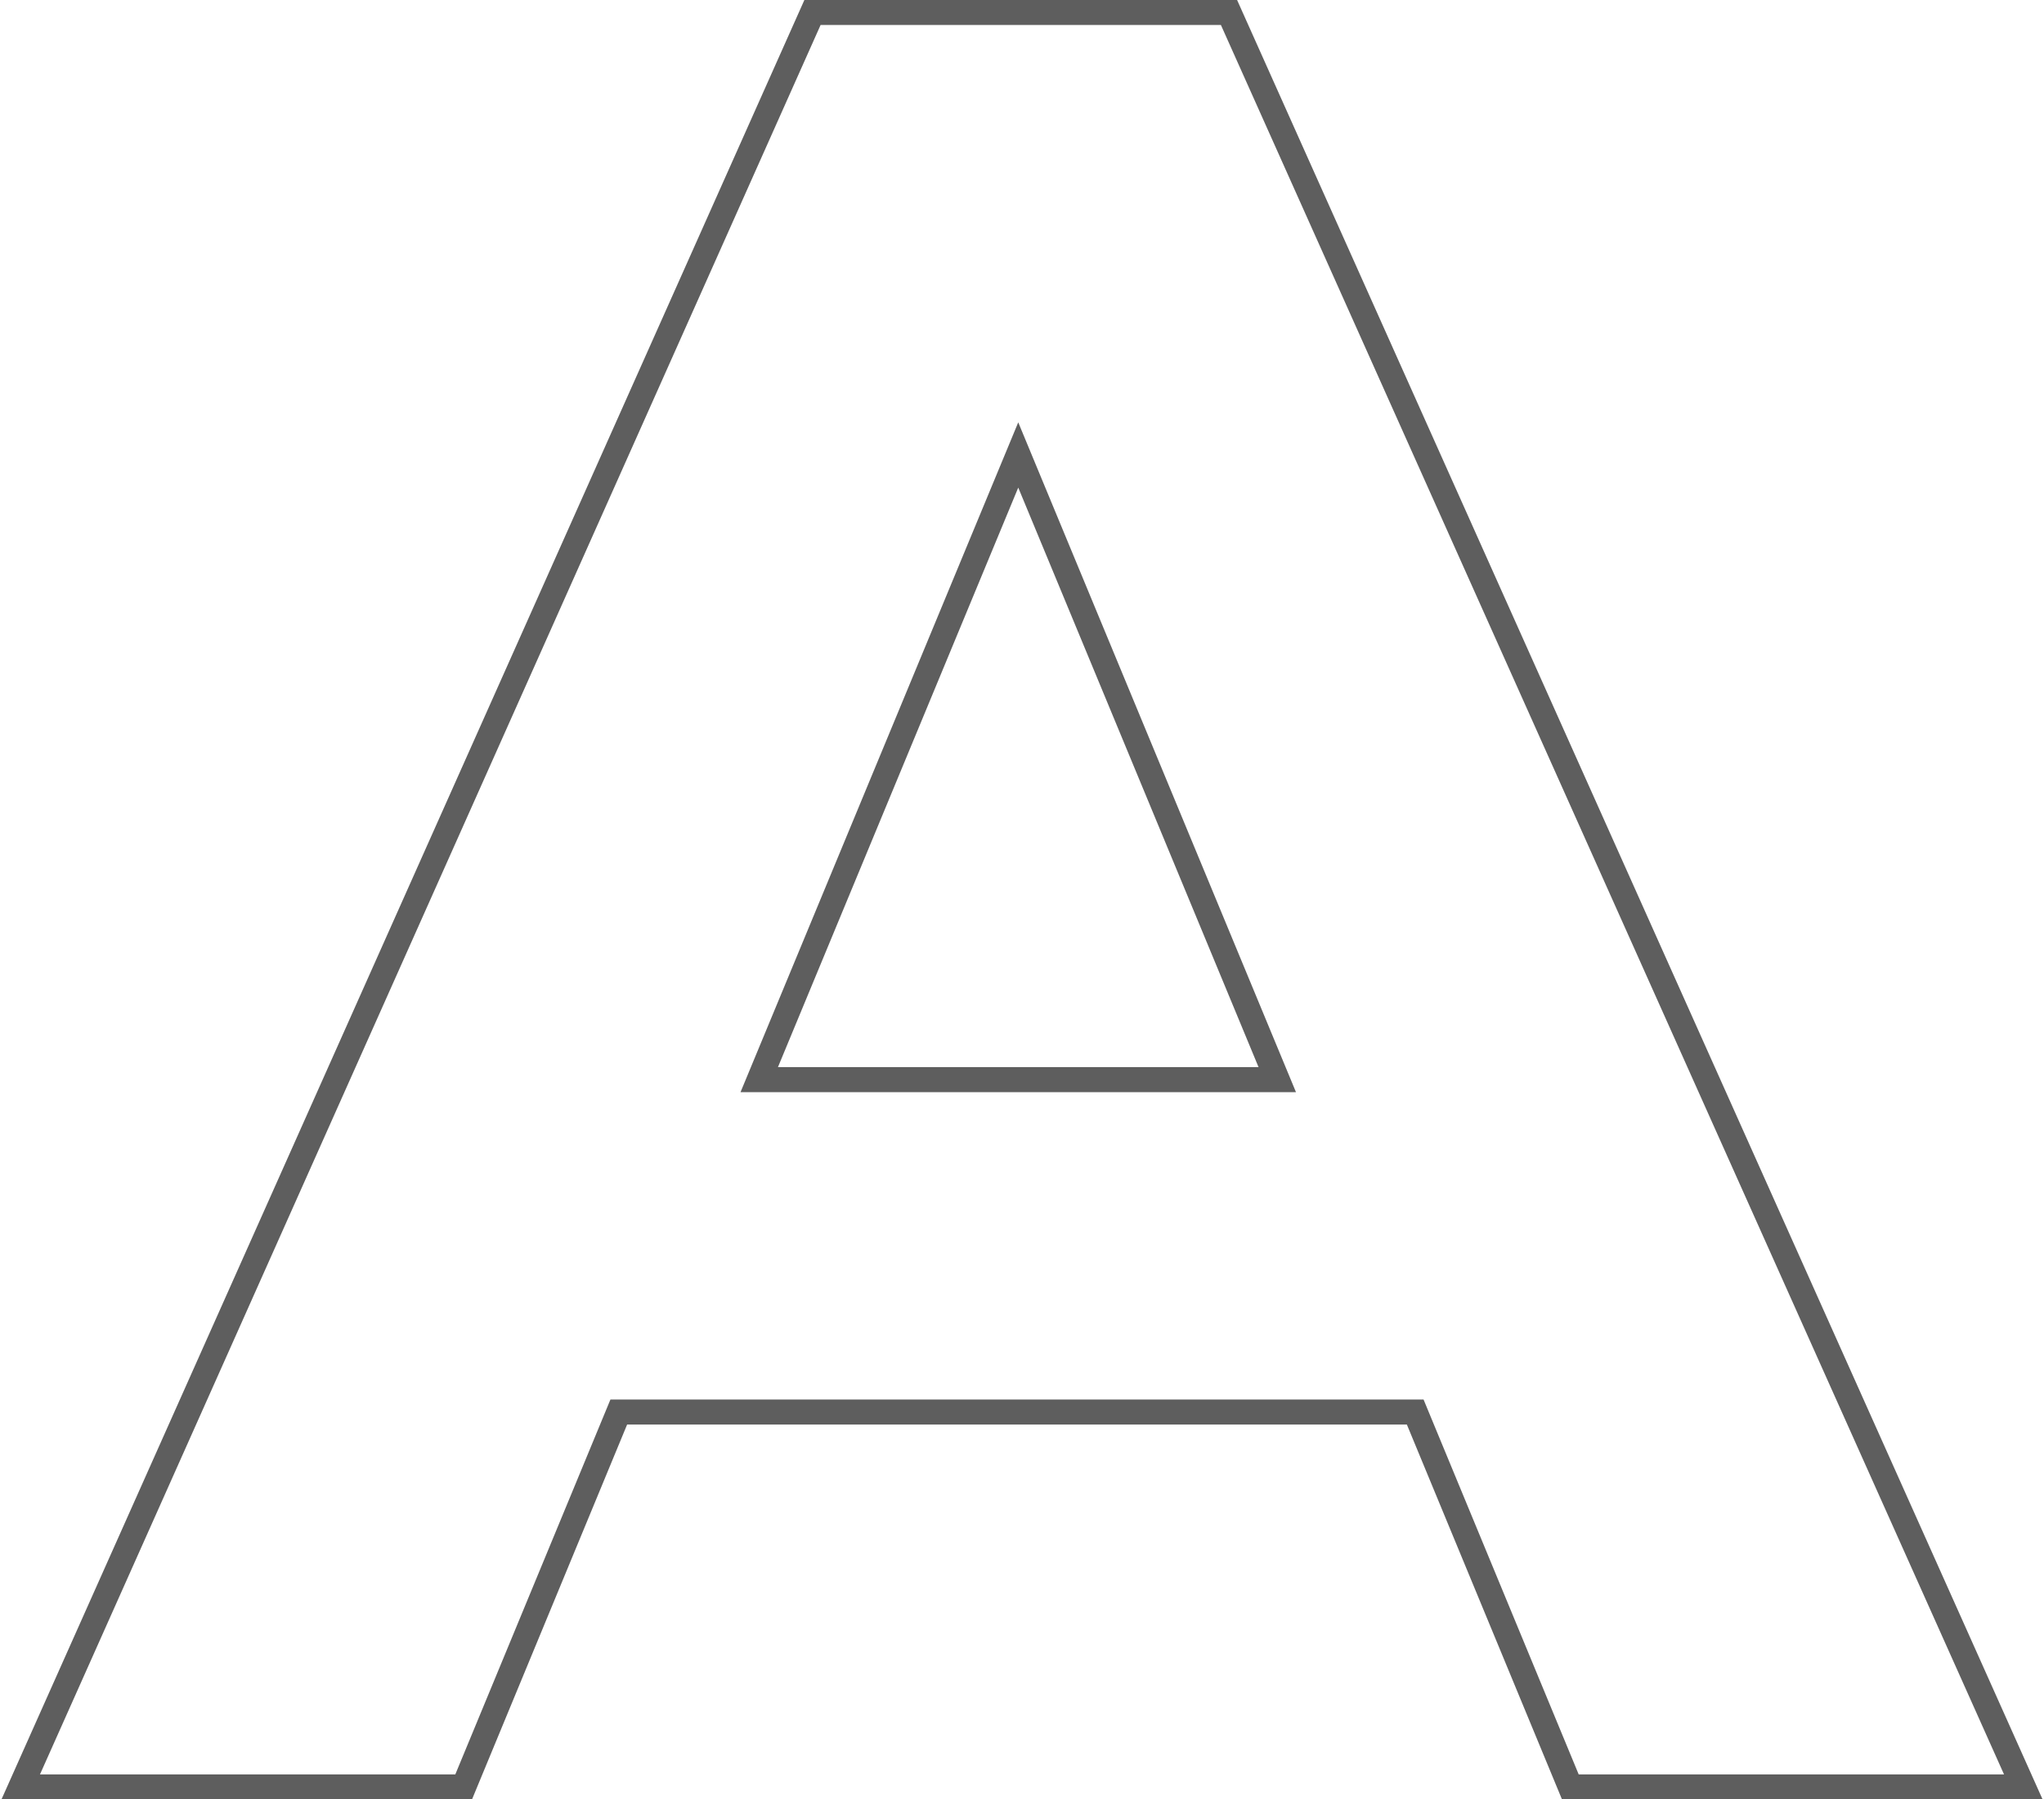 <svg width="409" height="360" viewBox="0 0 409 360" fill="none" xmlns="http://www.w3.org/2000/svg">
<path d="M91.106 357.5H92.777L93.416 355.956L123.816 282.5H283.181L313.582 355.956L314.221 357.5H315.892H401H404.858L403.282 353.978L246.582 3.978L245.92 2.5H244.301H164.199H162.577L161.916 3.981L5.717 353.981L4.147 357.5H8H91.106ZM151.922 216L203.749 91.026L255.577 216H151.922Z" stroke="#5E5E5E" stroke-width="5"/>
</svg>
